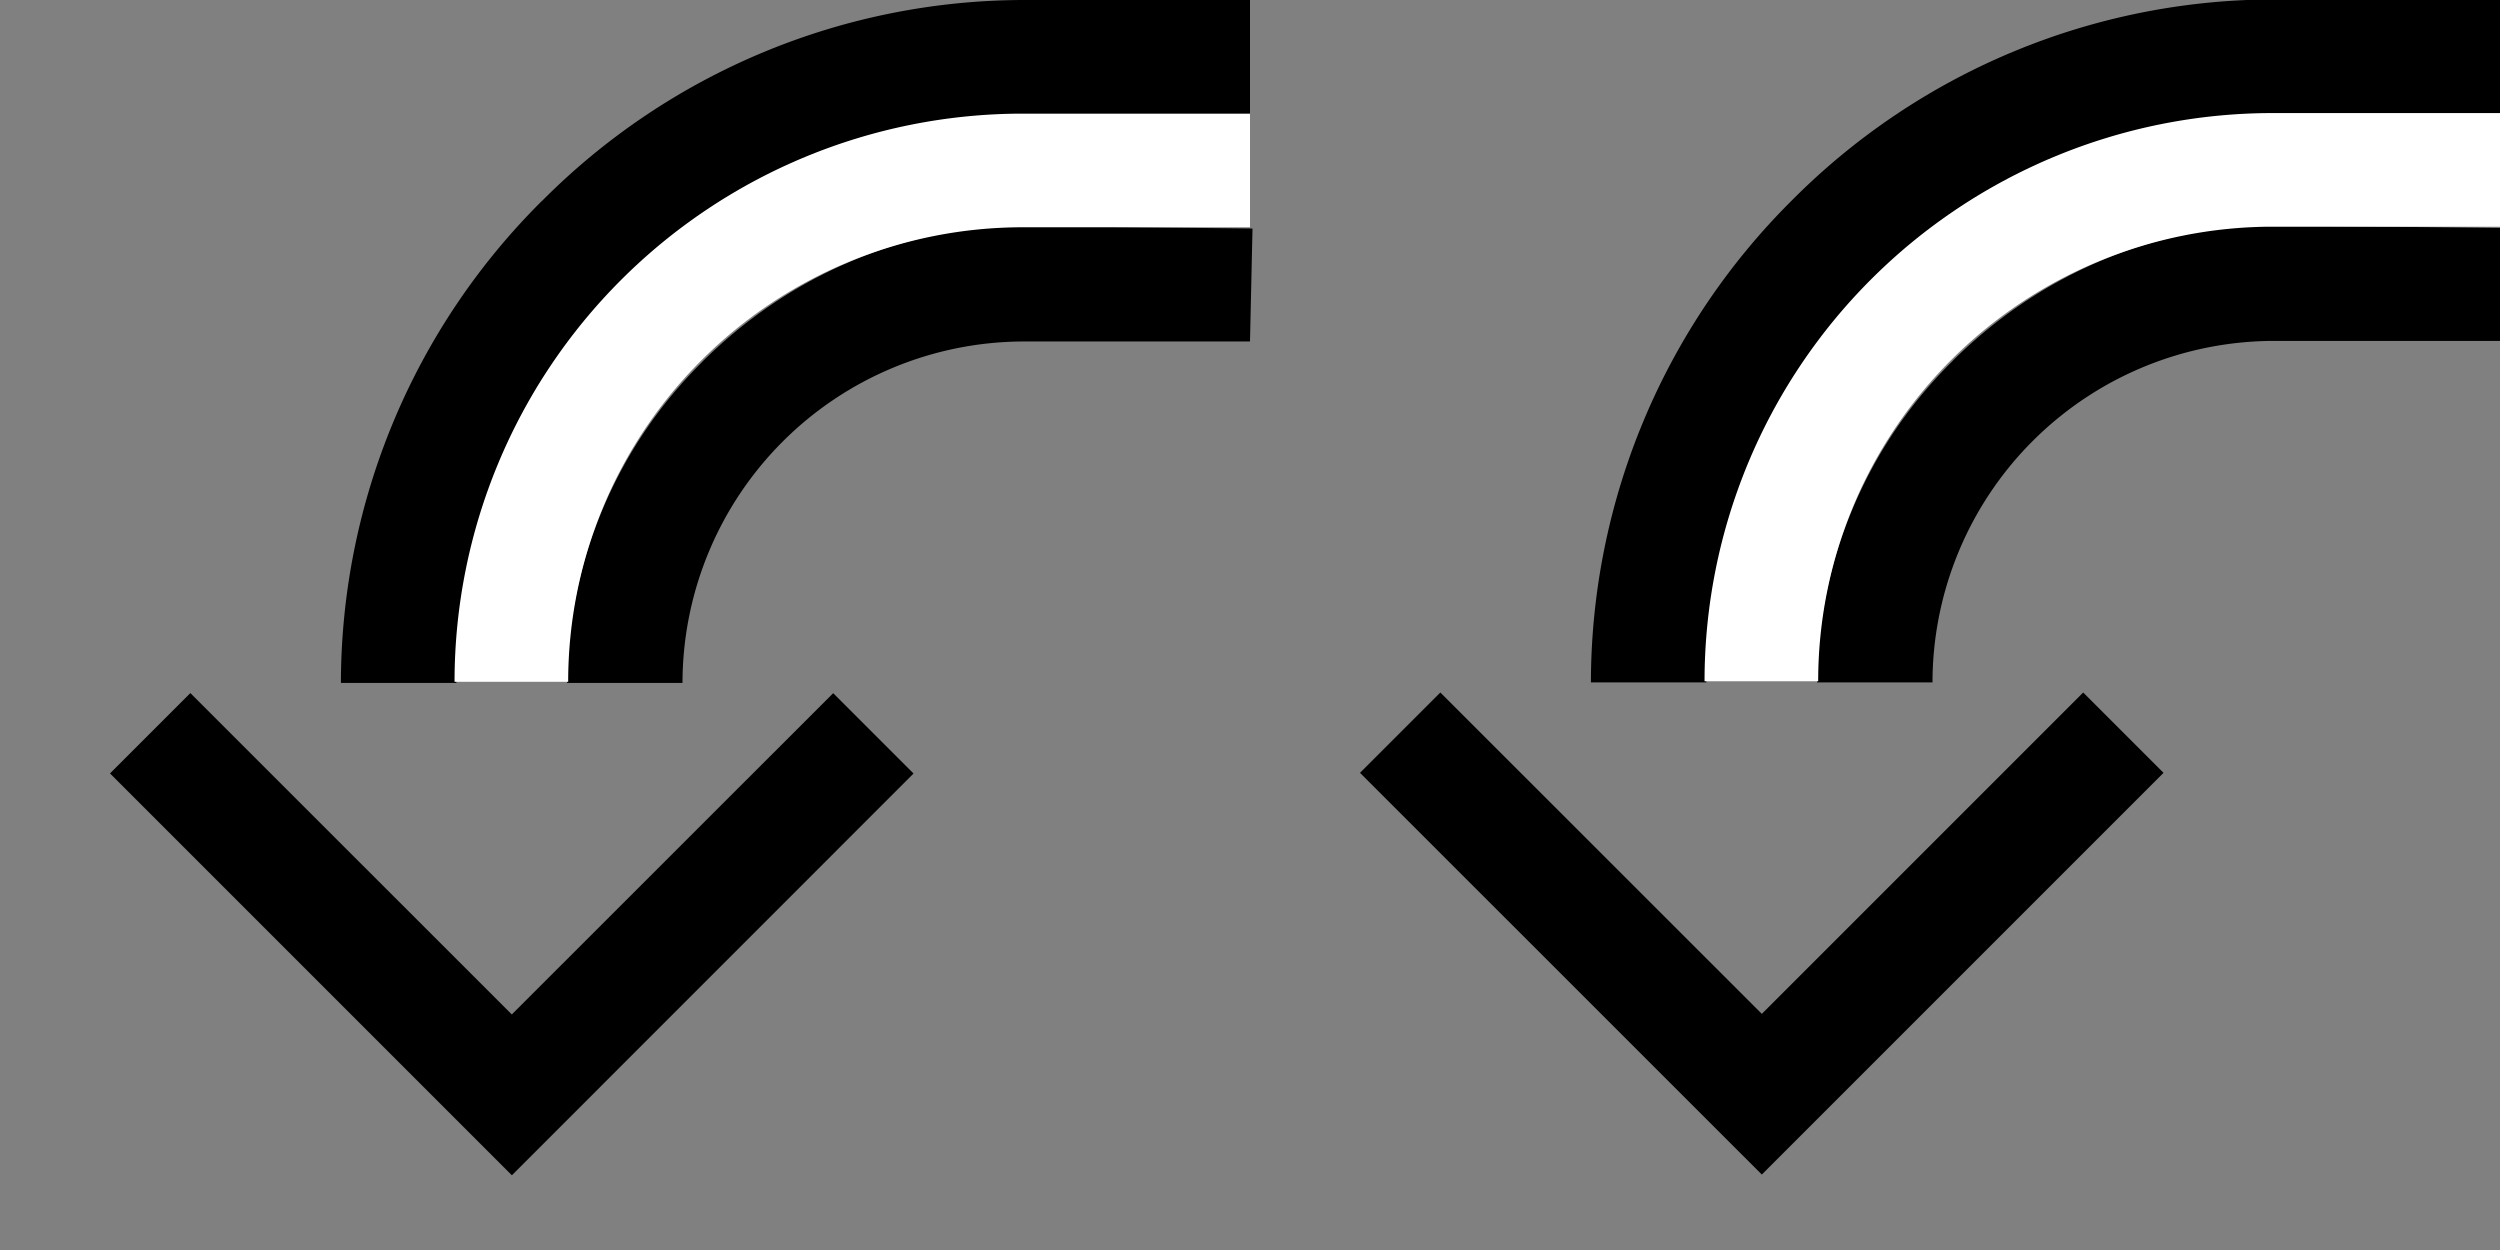 <svg xmlns="http://www.w3.org/2000/svg" version="1.0" width="22" height="11"><rect width="100%" height="100%" fill="#808080" stroke="none"/><path d="M4.504 10.342L.968 6.806l.707-.707 2.829 2.828L7.332 6.1l.707.707-3.535 3.536zM6.183 3.182A4.006 4.006 0 0 0 4.99 6.01h1.016a3.009 3.009 0 0 1 3.005-3.005H11l.022-.994-2.01-.022c-1.105 0-2.105.47-2.83 1.193z"/><path d="M4.769 1.768A5.99 5.99 0 0 0 3 6.01h1.016a4.99 4.99 0 0 1 4.994-4.994H11V0H9.011A5.99 5.99 0 0 0 4.77 1.768z"/><path d="M9 1a5 5 0 0 0-5 5h1a4 4 0 0 1 4-4h2V1H9z" fill="#fff"/><path d="M15.504 10.336l-3.536-3.535.707-.707 2.829 2.828 2.828-2.828.707.707-3.535 3.535zM17.183 3.177a4.006 4.006 0 0 0-1.193 2.828h1.016A3.009 3.009 0 0 1 20.011 3H22l.022-.994-2.01-.022c-1.105 0-2.105.469-2.83 1.193z"/><path d="M15.769 1.763A5.99 5.99 0 0 0 14 6.005h1.016a4.99 4.99 0 0 1 4.994-4.994H22V-.005h-1.989a5.99 5.99 0 0 0-4.242 1.768z"/><path d="M20 .995a5 5 0 0 0-5 5h1a4 4 0 0 1 4-4h2v-1h-2z" fill="#fff"/></svg>